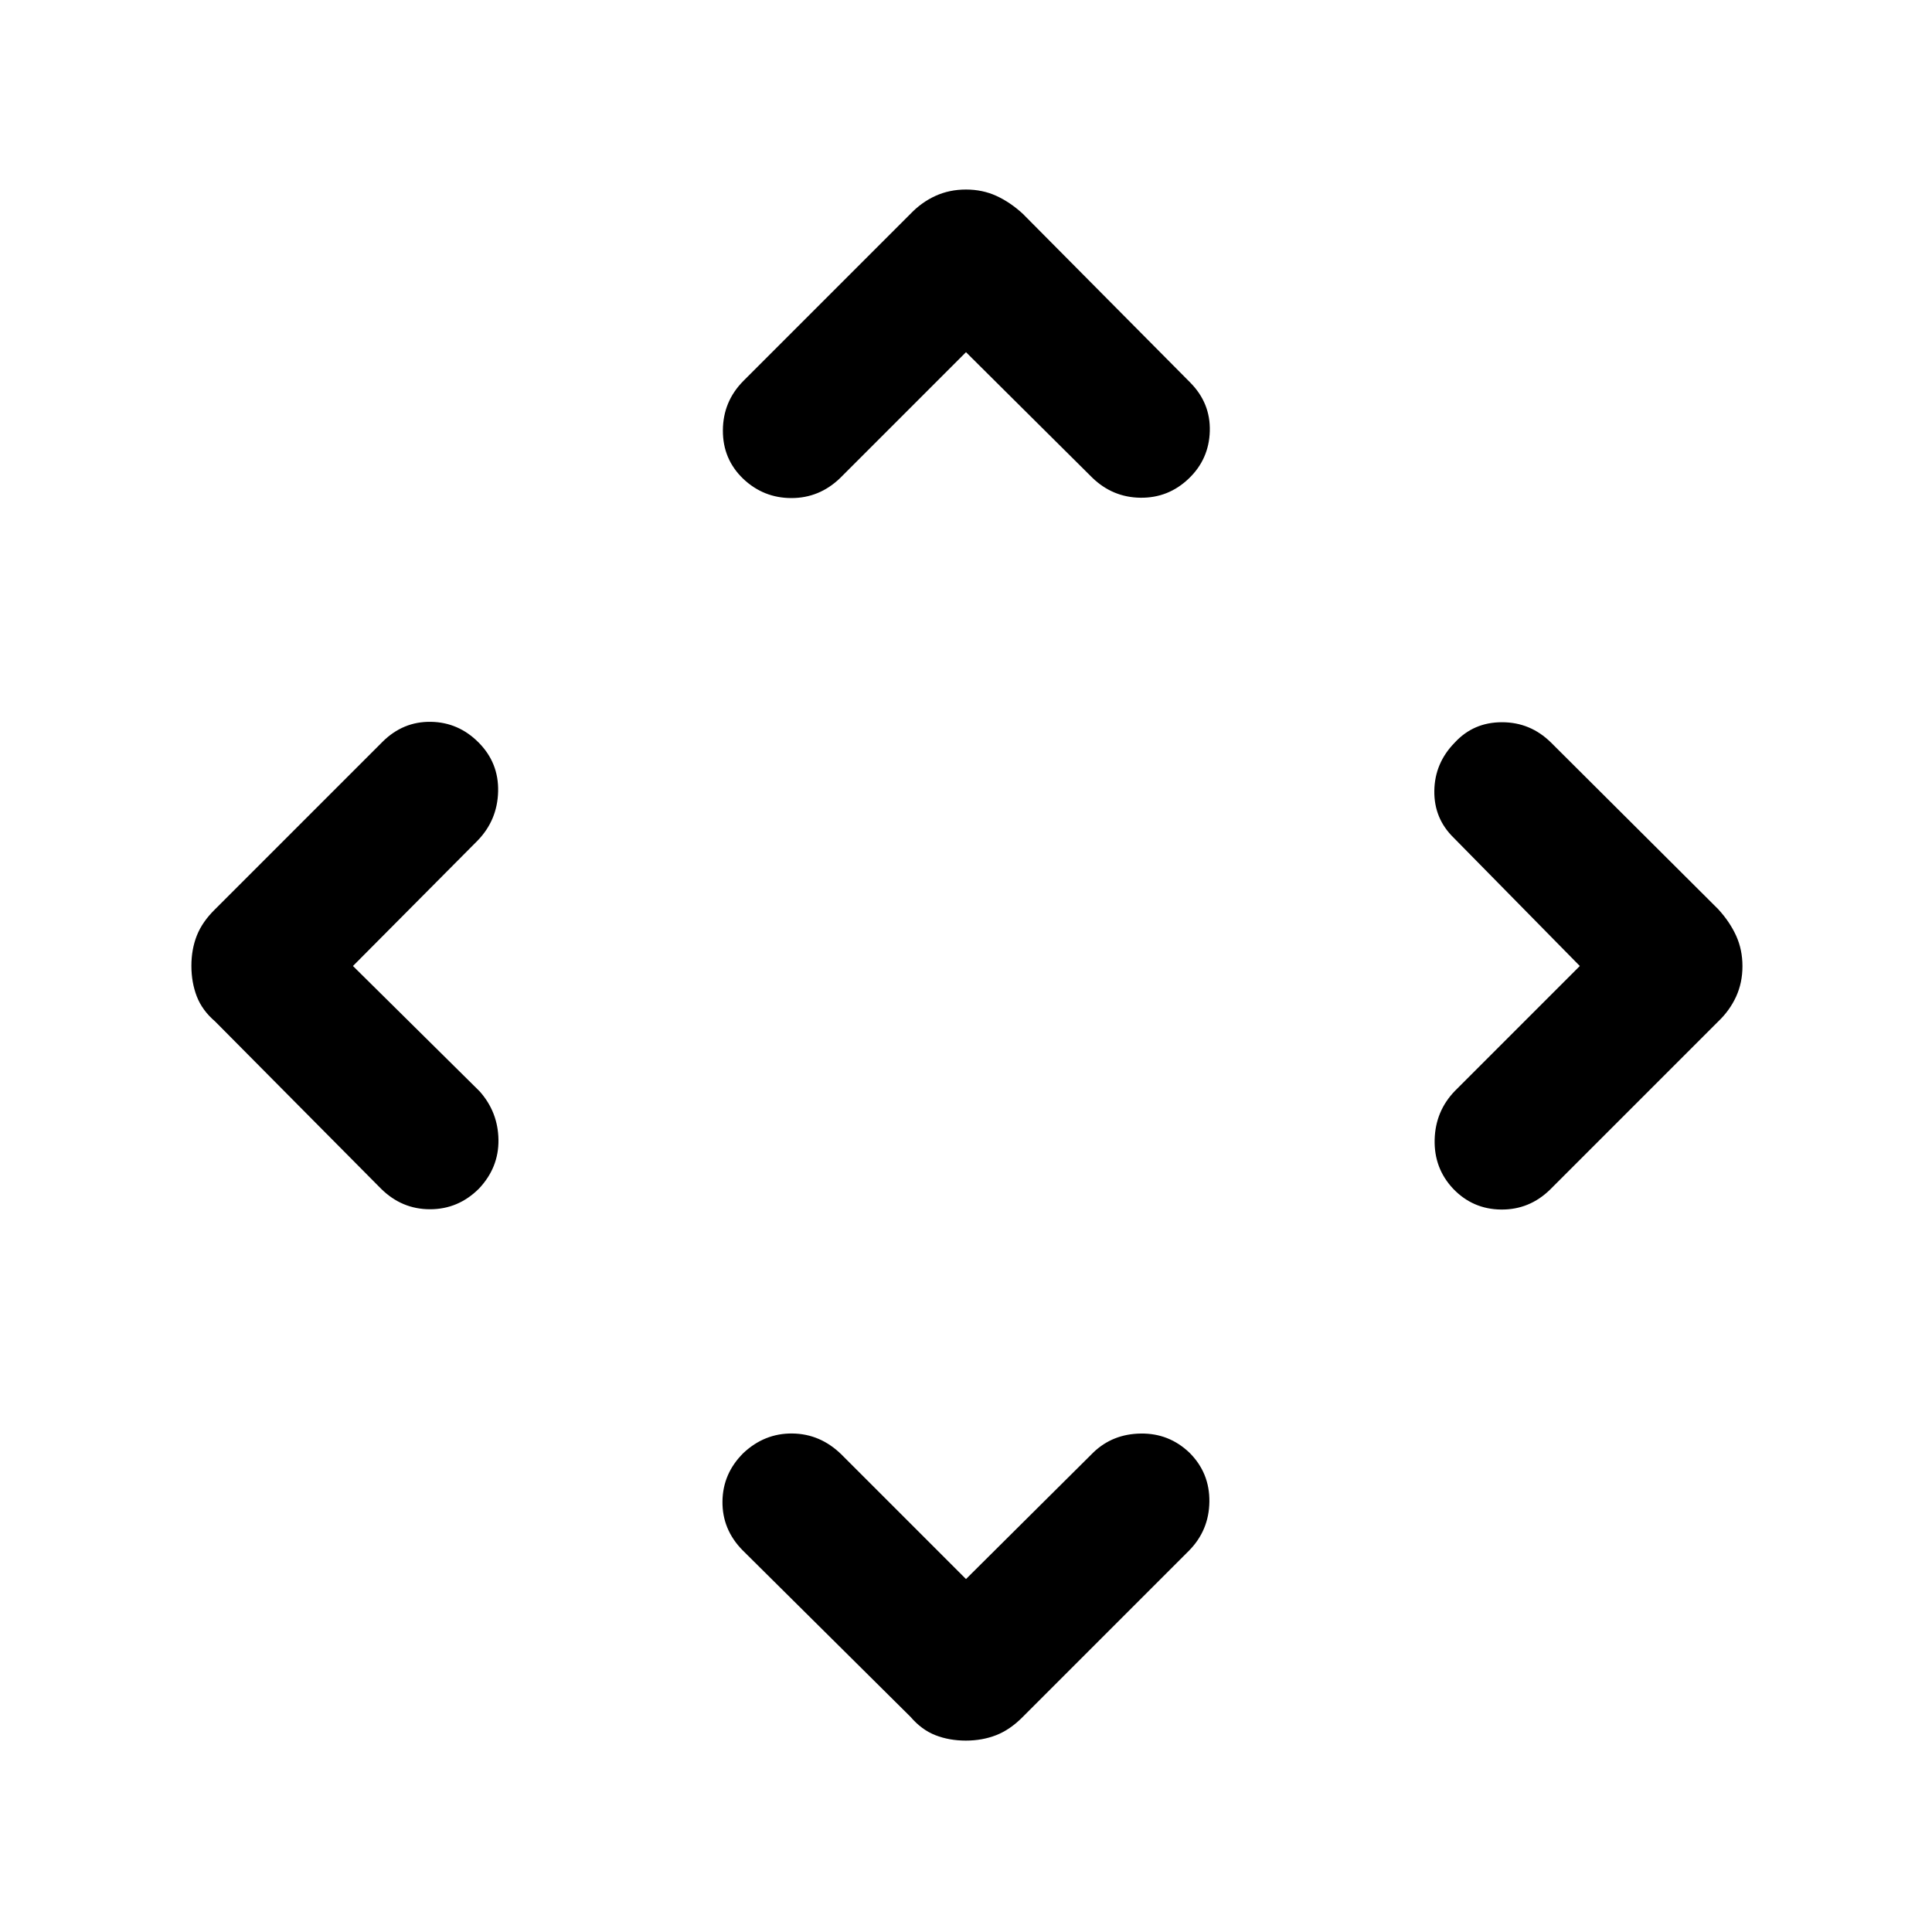 <svg xmlns="http://www.w3.org/2000/svg" height="40" viewBox="0 -960 960 960" width="40"><path d="m480-175.384 63.308-62.923q9.573-9.18 23.564-9.372 13.99-.192 24.153 9.5 10.102 10.063 9.91 24.398-.192 14.336-10.295 24.472l-82.418 82.418q-6.288 6.37-13.206 9.078-6.918 2.709-15.124 2.709-8.207 0-15.072-2.678-6.866-2.679-12.359-9.092l-83.512-82.845q-10.102-10.294-9.961-24.198.141-13.904 10.372-24.057 10.533-9.897 24.381-9.731 13.849.167 24.335 10.398L480-175.384ZM175.384-480l62.923 62.257q9.18 10.3 9.372 24.098.192 13.798-9.705 24.285-10.256 10.231-24.301 10.231-14.045 0-24.364-10.231l-82.418-83.084q-6.43-5.51-9.109-12.454-2.678-6.944-2.678-15.181 0-8.236 2.709-15.068 2.708-6.832 9.061-13.058l83.23-83.23q10.191-10.102 23.954-9.897 13.763.205 23.788 10.307t9.666 24.335q-.359 14.233-10.205 24.382L175.384-480Zm609.617 0-62.642-63.693q-9.846-9.573-9.653-23.371.192-13.798 10.166-23.961 9.307-10.102 23.451-10.102 14.143 0 24.368 10.102l83.085 82.803q5.763 6.283 8.903 13.196 3.14 6.913 3.14 15.114 0 8.2-3.14 15.079-3.14 6.879-8.886 12.372l-83.512 83.512q-10.294 10.102-24.39 9.961-14.096-.141-23.865-10.372-9.513-10.149-9.154-24.381.359-14.233 10.205-24.335L785.001-480ZM480-785.001l-62.642 62.642q-10.3 9.846-24.098 9.846-13.798 0-23.9-9.513-10.231-9.769-10.167-24.121.064-14.353 10.167-24.544l83.084-83.085q5.51-5.763 12.423-8.903 6.913-3.14 15.114-3.14t15.079 3.14q6.879 3.14 13.145 8.886l83.23 83.897q10.102 10.191 9.705 24.146-.397 13.955-10.5 23.596-10.102 9.641-23.95 9.474-13.848-.167-23.997-10.013L480-785.001Z"/></svg>